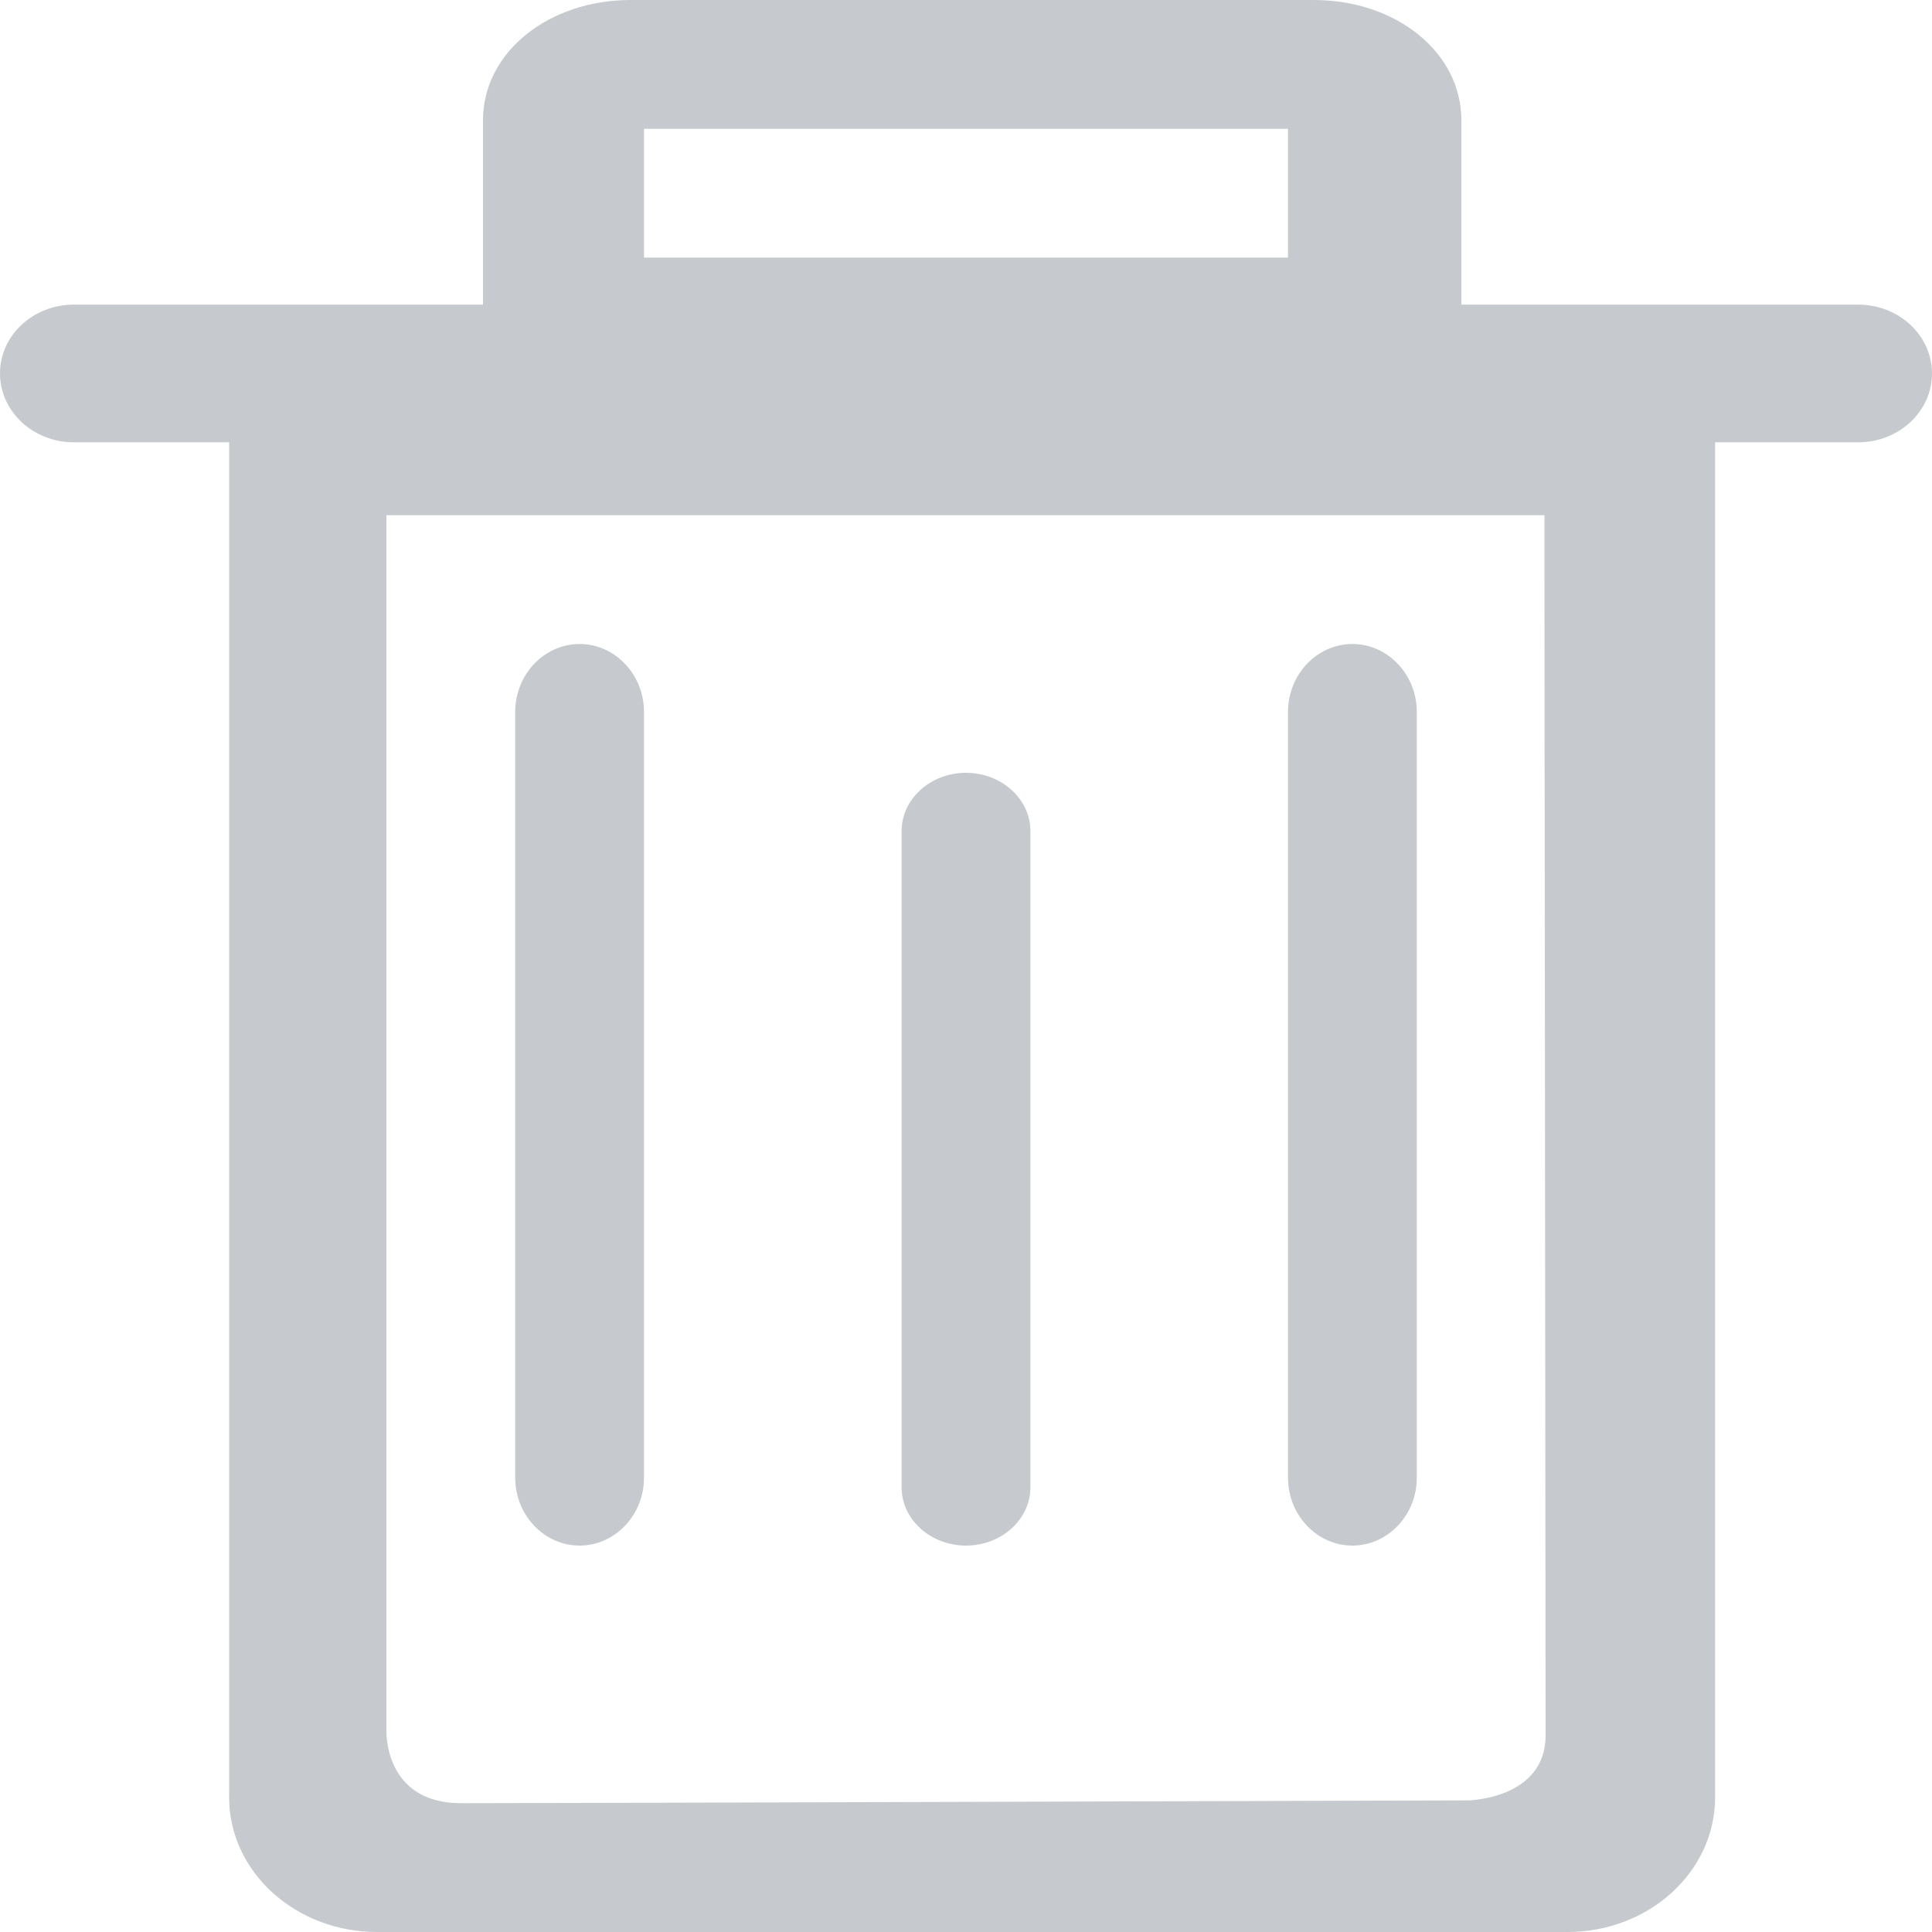 <?xml version="1.0" encoding="UTF-8"?>
<svg width="15px" height="15px" viewBox="0 0 15 15" version="1.1" xmlns="http://www.w3.org/2000/svg" xmlns:xlink="http://www.w3.org/1999/xlink">
    <!-- Generator: Sketch 50.2 (55047) - http://www.bohemiancoding.com/sketch -->
    <title>Artboard 17</title>
    <desc>Created with Sketch.</desc>
    <defs></defs>
    <g id="Artboard-17" stroke="none" stroke-width="1" fill="none" fill-rule="evenodd">
        <g id="删除-4" fill="#C6CACF" fill-rule="nonzero">
            <path d="M14.427,2.365 L11.346,2.365 L11.346,0.932 C11.346,0.409 10.843,5.61748467e-16 10.2,5.61748467e-16 L4.897,0 C4.254,0 3.75,0.41 3.75,0.932 L3.75,2.365 L0.573,2.365 C0.257,2.365 0,2.604 0,2.899 C0,3.195 0.257,3.434 0.573,3.434 L1.779,3.434 L1.779,13.956 C1.779,14.532 2.294,15 2.926,15 L12.17,15 C12.802,15 13.316,14.532 13.316,13.956 L13.316,3.434 L14.427,3.434 C14.743,3.434 15,3.195 15,2.9 C15,2.604 14.743,2.365 14.427,2.365 Z M5,1 L10,1 L10,2 L5,2 L5,1 Z M11.404,13.978 C11.404,13.978 4.191,14 3.581,14 C2.971,14 3,13.426 3,13.426 L3,4.488 L3,4 L11.991,4 C11.991,4 11.991,4.291 11.991,4.488 C11.991,5.011 12,12.981 12,13.473 C12,13.966 11.404,13.978 11.404,13.978 Z" id="Shape"></path>
            <path d="M10,5.527 C10,5.237 10.225,5 10.5,5 C10.775,5 11,5.237 11,5.527 L11,11.473 C11,11.763 10.775,12 10.5,12 C10.225,12 10,11.763 10,11.473 L10,5.527 Z" id="Shape"></path>
            <path d="M4,5.527 C4,5.237 4.225,5 4.5,5 C4.775,5 5,5.237 5,5.527 L5,11.473 C5,11.763 4.775,12 4.5,12 C4.225,12 4,11.763 4,11.473 L4,5.527 Z" id="Shape"></path>
            <path d="M7,6.452 C7,6.203 7.225,6 7.5,6 C7.775,6 8,6.203 8,6.452 L8,11.548 C8,11.797 7.775,12 7.5,12 C7.225,12 7,11.797 7,11.548 L7,6.452 Z" id="Shape"></path>
        </g>
    </g>
</svg>
